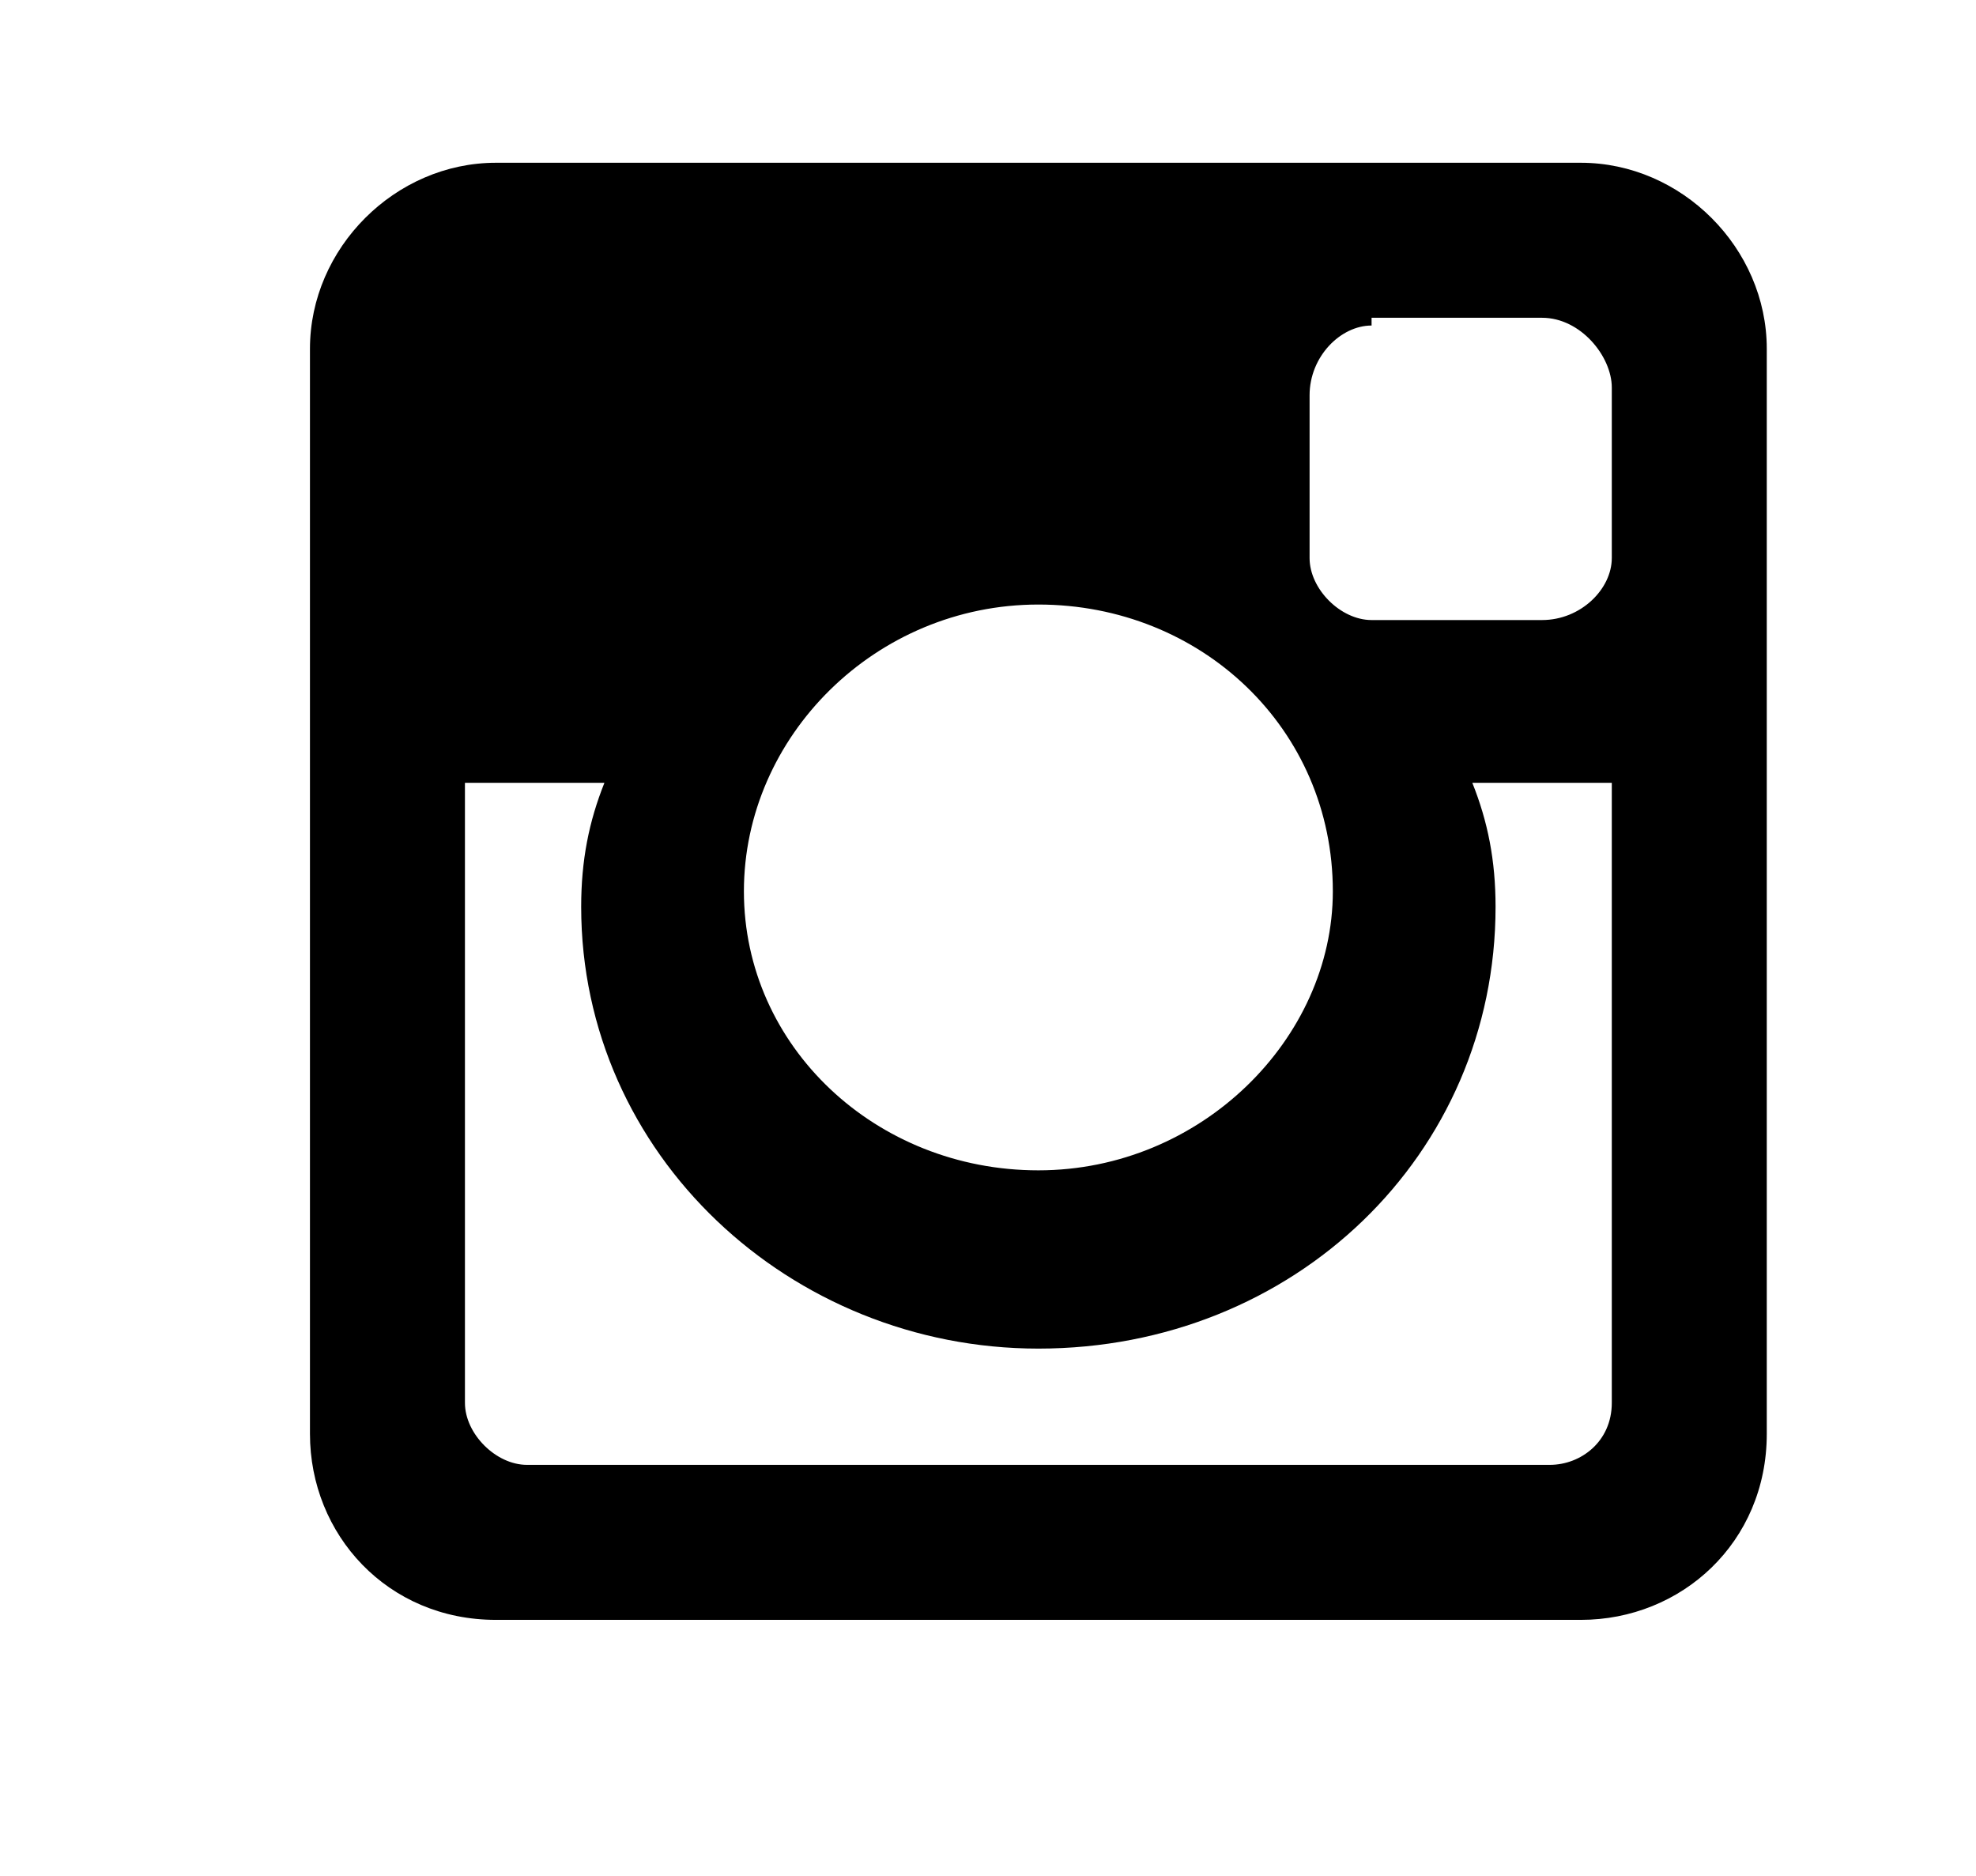 <svg version="1.1" id="Layer_1" xmlns="http://www.w3.org/2000/svg" xmlns:xlink="http://www.w3.org/1999/xlink" x="0px" y="0px" viewBox="0 0 25.5 24.2" style="enable-background:new 0 0 25.5 24.2;" xml:space="preserve">
						<g>
							<path d="M20.4,2.1c1.3,0,2.4,1.1,2.4,2.4v14c0,1.4-1.1,2.4-2.4,2.4h-14c-1.4,0-2.4-1.1-2.4-2.4v-14c0-1.3,1.1-2.4,2.4-2.4H20.4z
								 M20.7,10.1H19c0.2,0.5,0.3,1,0.3,1.6c0,3.2-2.6,5.7-5.9,5.7c-3.2,0-5.9-2.5-5.9-5.7c0-0.6,0.1-1.1,0.3-1.6H6v8
								c0,0.4,0.4,0.8,0.8,0.8H20c0.4,0,0.8-0.3,0.8-0.8V10.1z M9.6,11.5c0,2,1.7,3.6,3.8,3.6c2.1,0,3.8-1.7,3.8-3.6
								c0-2.1-1.7-3.7-3.8-3.7C11.3,7.8,9.6,9.5,9.6,11.5z M17.7,4.2c-0.4,0-0.8,0.4-0.8,0.9v2.1c0,0.4,0.4,0.8,0.8,0.8h2.2
								c0.5,0,0.9-0.4,0.9-0.8V5c0-0.4-0.4-0.9-0.9-0.9H17.7z"></path>
						</g>
						</svg>